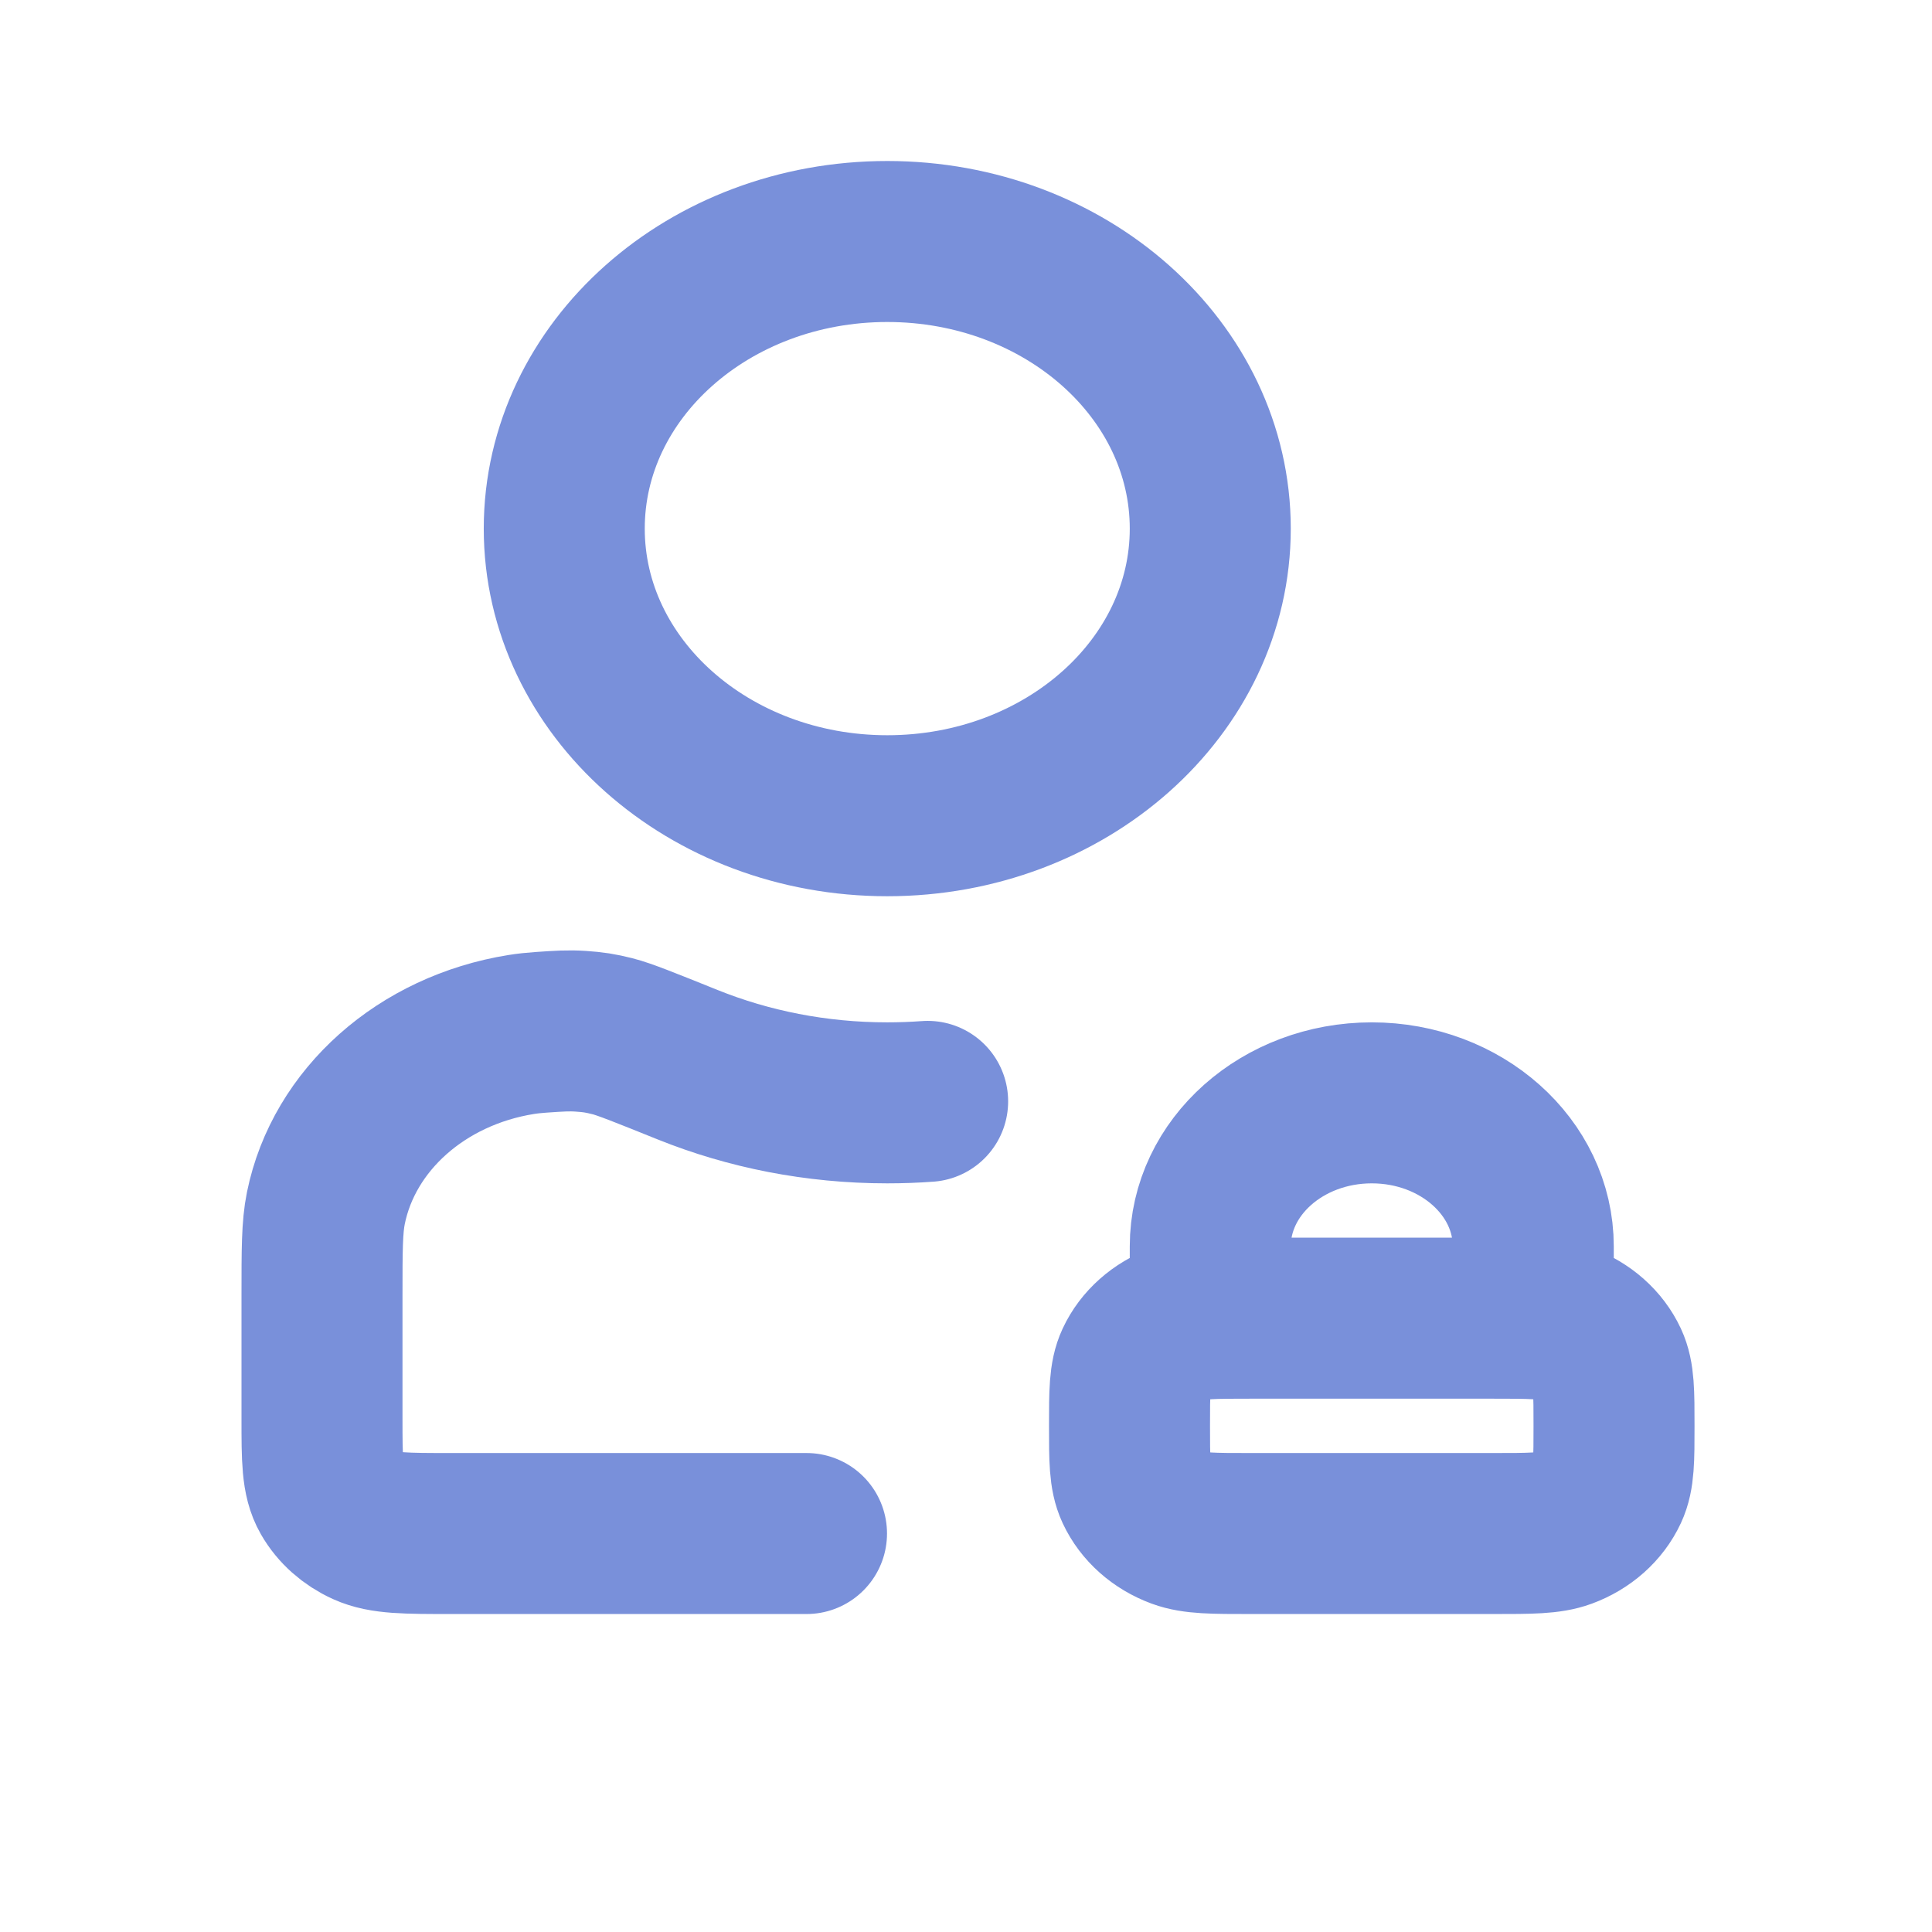 <svg width="800" height="800" viewBox="0 0 800 800" fill="none" xmlns="http://www.w3.org/2000/svg">
<path d="M634.896 545.949V516.111C634.896 483.28 604.956 456.667 568.021 456.667C531.086 456.667 501.146 483.28 501.146 516.111V545.949M333.958 635H186.833C168.107 635 158.743 635 151.591 631.76C145.299 628.91 140.184 624.365 136.978 618.772C133.333 612.414 133.333 604.092 133.333 587.444V536.444C133.333 517.553 133.333 508.104 134.938 500.228C142.391 463.634 174.609 434.996 215.776 428.371C218.348 427.958 221.063 427.664 224.141 427.456C231.666 426.944 235.428 426.689 240.454 427.022C245.678 427.369 248.599 427.827 253.64 429.09C258.491 430.306 267.227 433.825 284.699 440.86C309.914 451.013 337.914 456.667 367.396 456.667C373.027 456.667 378.601 456.462 384.115 456.057M517.865 635H618.177C633.756 635 641.547 635 647.692 632.738C655.885 629.721 662.395 623.934 665.789 616.652C668.333 611.19 668.333 604.264 668.333 590.417C668.333 576.569 668.333 569.644 665.789 564.181C662.395 556.899 655.885 551.112 647.692 548.095C641.547 545.833 633.756 545.833 618.177 545.833H517.865C502.286 545.833 494.495 545.833 488.349 548.095C480.157 551.112 473.647 556.899 470.253 564.181C467.708 569.644 467.708 576.569 467.708 590.417C467.708 604.264 467.708 611.19 470.253 616.652C473.647 623.934 480.157 629.721 488.349 632.738C494.495 635 502.286 635 517.865 635ZM501.146 218.889C501.146 284.549 441.263 337.778 367.396 337.778C293.528 337.778 233.646 284.549 233.646 218.889C233.646 153.228 293.528 100 367.396 100C441.263 100 501.146 153.228 501.146 218.889Z" stroke="#7990DA" stroke-width="66.667" stroke-linecap="round" stroke-linejoin="round"/>
</svg>
